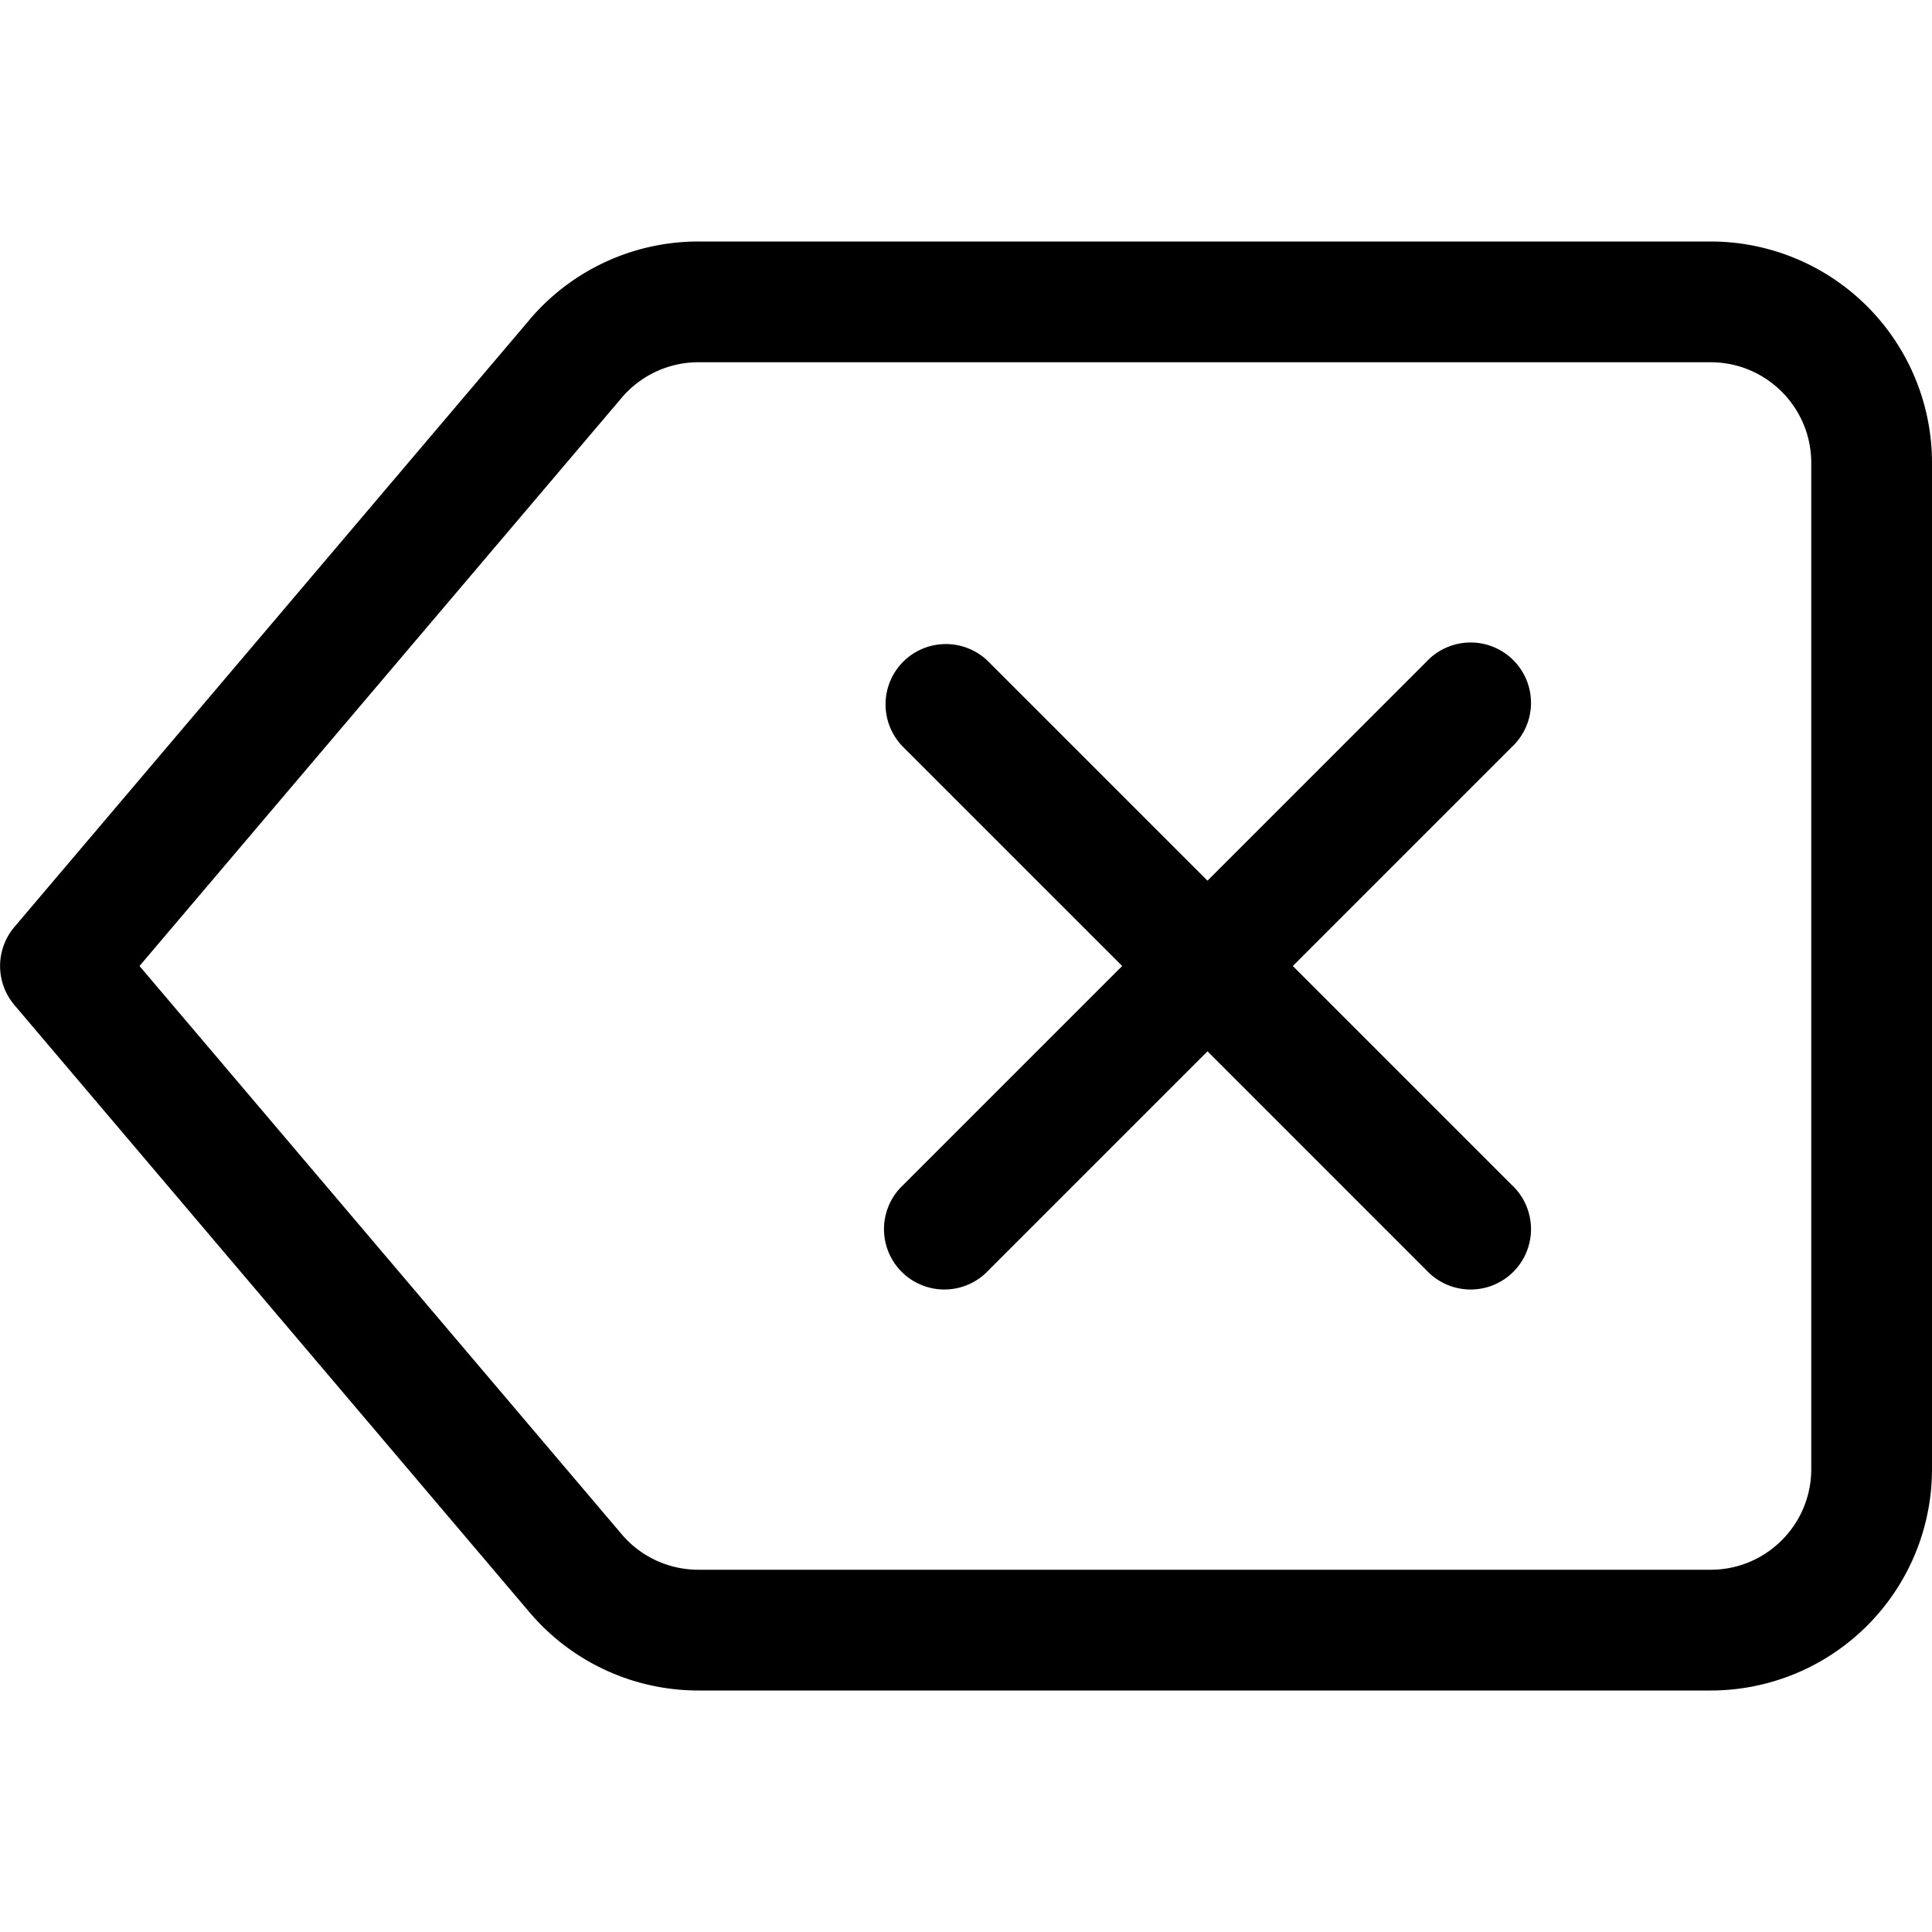 <svg xmlns="http://www.w3.org/2000/svg" width="24" height="24" fill="none" viewBox="0 0 24 24"><g fill="currentColor"><path d="M11.22 8.22a.75.75 0 011.06 0L15 10.94l2.72-2.72a.75.75 0 111.06 1.06L16.06 12l2.72 2.72a.75.75 0 11-1.06 1.06L15 13.06l-2.72 2.72a.75.75 0 11-1.06-1.06L13.94 12l-2.72-2.72a.75.75 0 010-1.06z"/><path fill-rule="evenodd" d="M6.579 3.97A2.75 2.75 0 018.676 3H21.25A2.75 2.75 0 0124 5.75v12.5A2.75 2.75 0 0121.25 21H8.676a2.75 2.75 0 01-2.097-.97l-6.4-7.545a.75.75 0 010-.97l6.4-7.544zm2.097.53a1.25 1.25 0 00-.953.441L1.733 12l5.99 7.059c.237.28.586.441.953.441H21.25c.69 0 1.25-.56 1.25-1.25V5.75c0-.69-.56-1.25-1.25-1.25H8.676z" clip-rule="evenodd"/></g></svg>